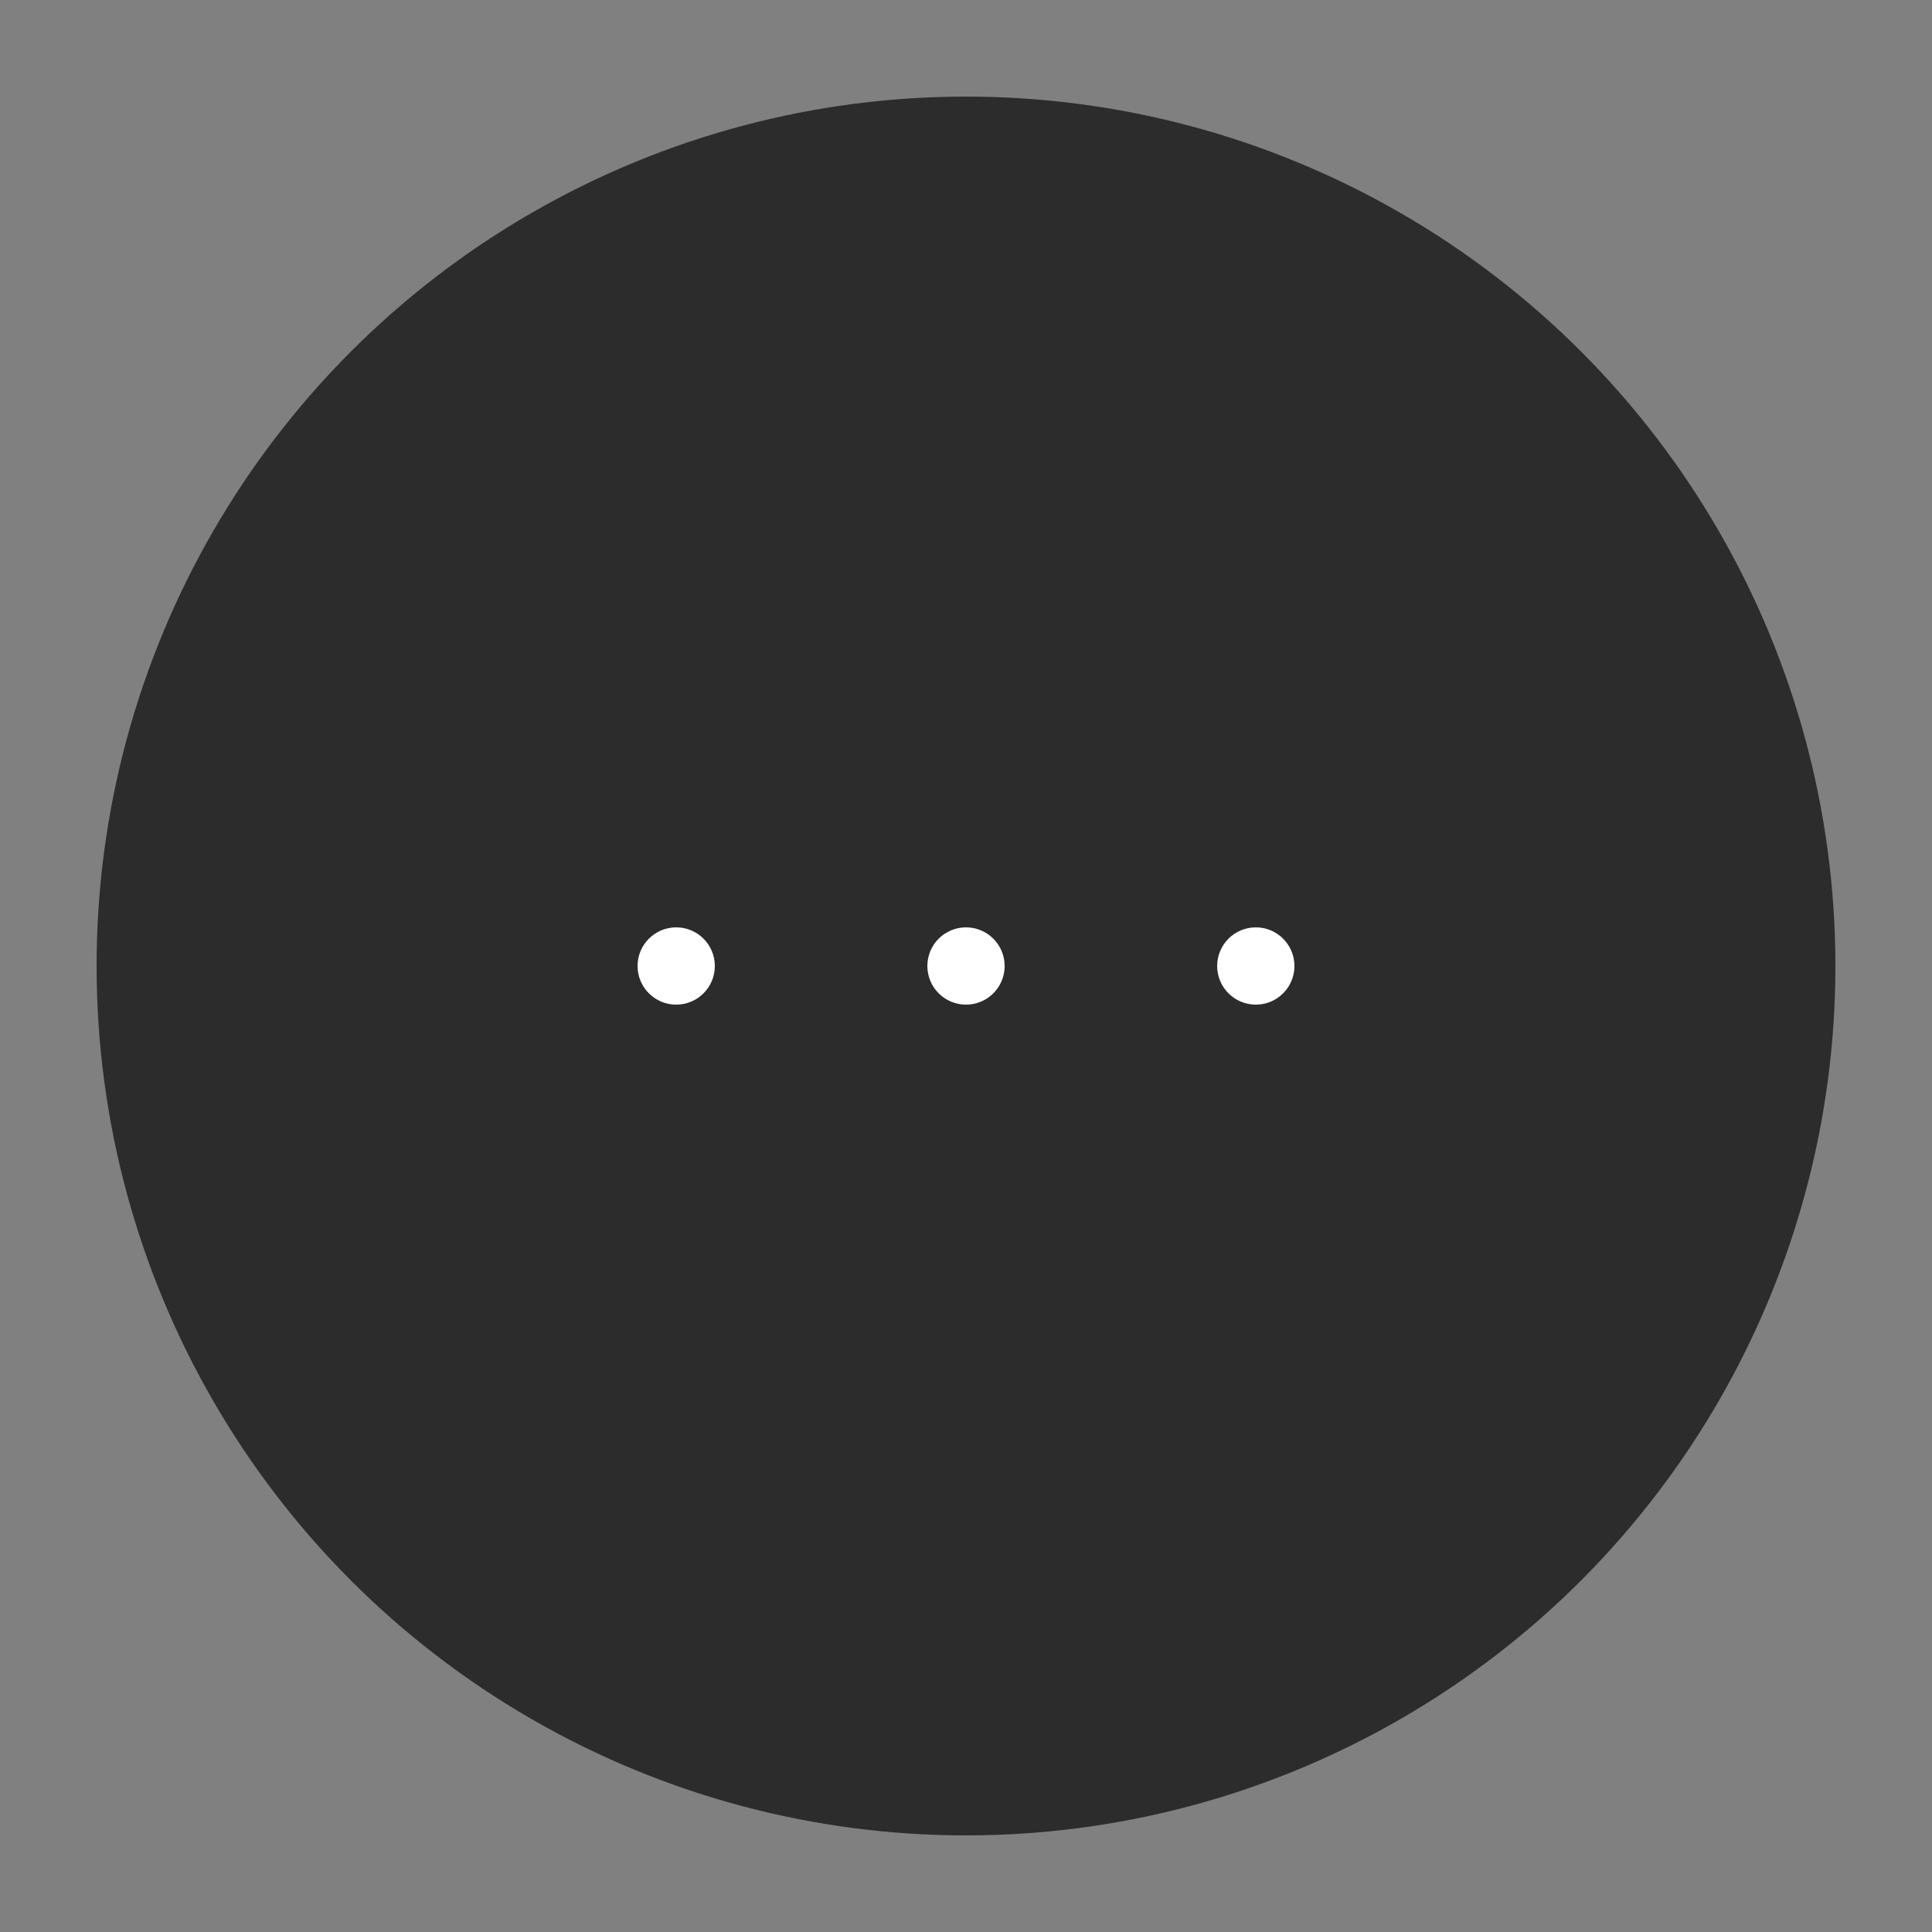<svg width="50" height="50" viewBox="0 0 100 100" xmlns="http://www.w3.org/2000/svg">
  <rect x="0" y="0" width="100" height="100" fill="#808080" stroke="none"/>
  <!-- خلفية الزرار -->
  <circle cx="50" cy="50" r="45" fill="#2c2c2c" />

  <!-- 3 نقط متحركة -->
  <circle cx="35" cy="50" r="2" fill="#ffffff">
    <animate attributeName="r" values="4;6;4" dur="1s" begin="0s" repeatCount="indefinite" />
  </circle>
  <circle cx="50" cy="50" r="2" fill="#ffffff">
    <animate attributeName="r" values="4;6;4" dur="1s" begin="0.2s" repeatCount="indefinite" />
  </circle>
  <circle cx="65" cy="50" r="2" fill="#ffffff">
    <animate attributeName="r" values="4;6;4    " dur="1s" begin="0.4s" repeatCount="indefinite" />
  </circle>
</svg>